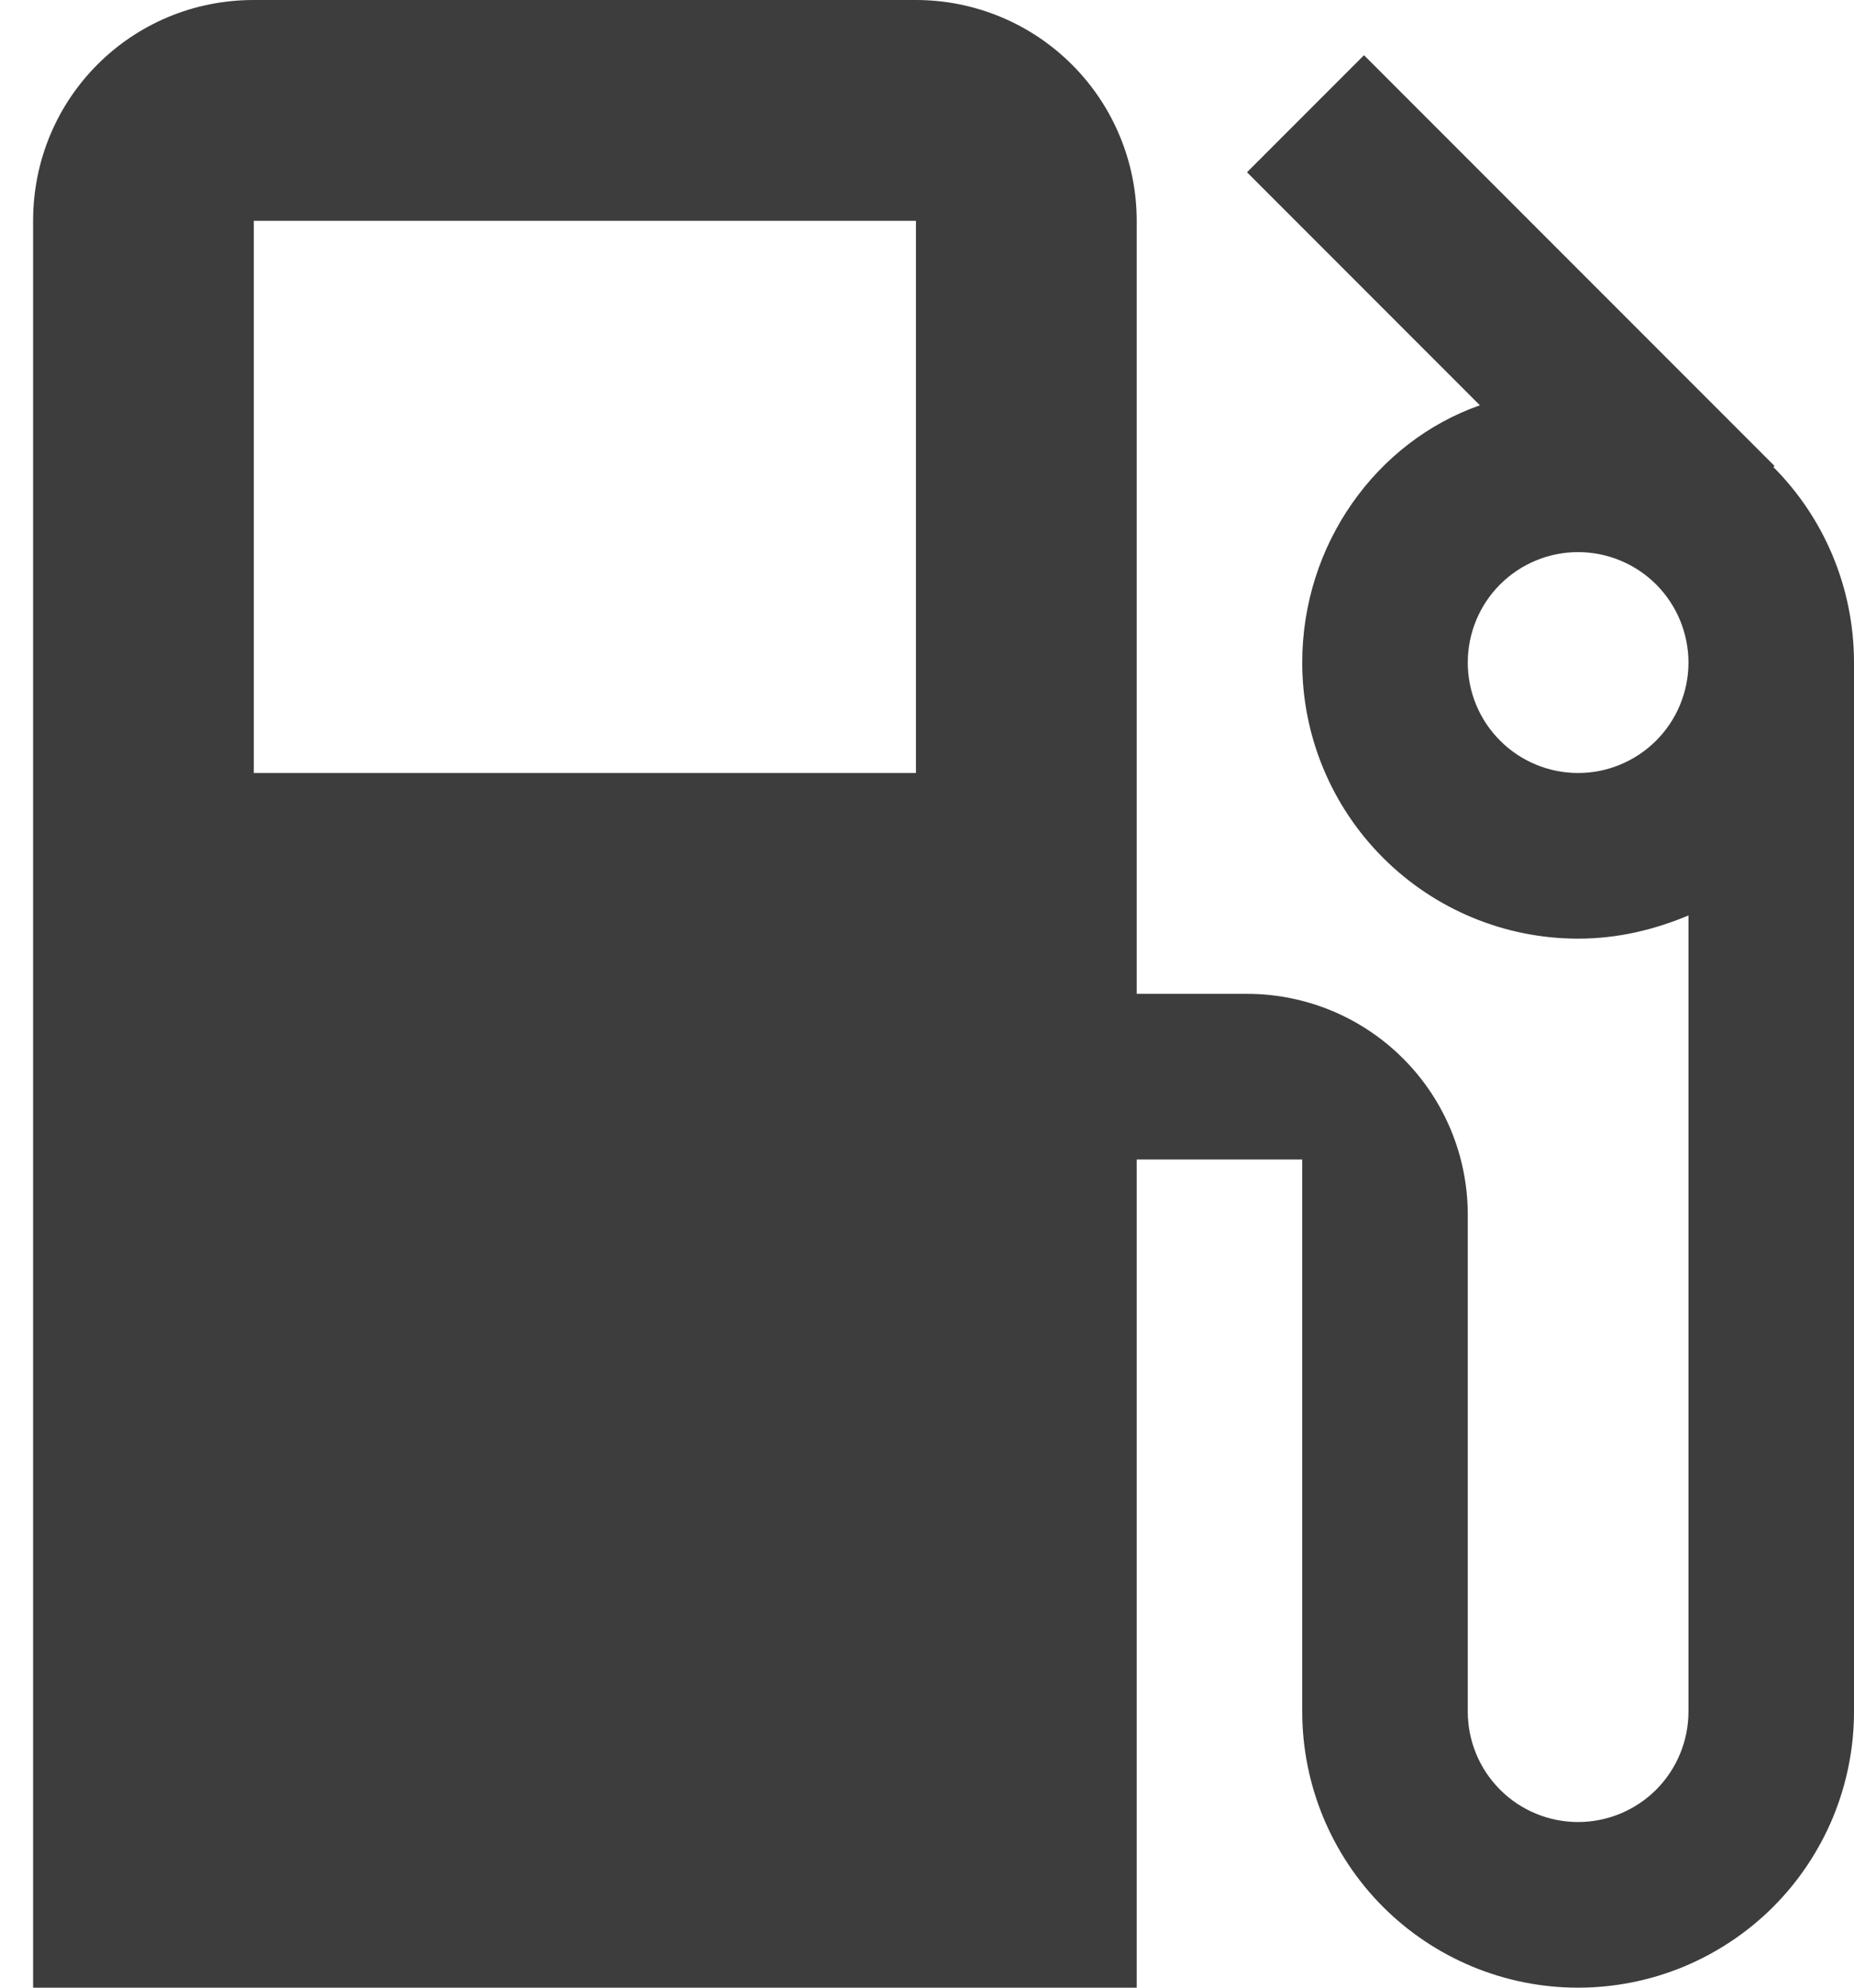 <svg width="28" height="30" viewBox="0 0 28 30" fill="none" xmlns="http://www.w3.org/2000/svg">
<path d="M23.833 11.667C23.391 11.667 22.967 11.491 22.655 11.178C22.342 10.866 22.167 10.442 22.167 10C22.167 9.558 22.342 9.134 22.655 8.821C22.967 8.509 23.391 8.333 23.833 8.333C24.275 8.333 24.699 8.509 25.012 8.821C25.324 9.134 25.5 9.558 25.5 10C25.5 10.442 25.324 10.866 25.012 11.178C24.699 11.491 24.275 11.667 23.833 11.667ZM13.833 11.667H3.833V3.333H13.833M26.783 7.05L26.8 7.033L20.6 0.833L18.833 2.6L22.35 6.117C20.783 6.667 19.667 8.217 19.667 10C19.667 10.547 19.774 11.089 19.984 11.595C20.193 12.1 20.5 12.559 20.887 12.946C21.669 13.728 22.728 14.167 23.833 14.167C24.433 14.167 24.983 14.033 25.5 13.817V25.833C25.5 26.275 25.324 26.699 25.012 27.012C24.699 27.324 24.275 27.5 23.833 27.5C23.391 27.5 22.967 27.324 22.655 27.012C22.342 26.699 22.167 26.275 22.167 25.833V18.333C22.167 17.449 21.816 16.601 21.19 15.976C20.565 15.351 19.717 15 18.833 15H17.167V3.333C17.167 2.449 16.816 1.601 16.19 0.976C15.565 0.351 14.717 0 13.833 0H3.833C1.983 0 0.5 1.483 0.5 3.333V30H17.167V17.5H19.667V25.833C19.667 26.938 20.106 27.998 20.887 28.78C21.669 29.561 22.728 30 23.833 30C24.381 30 24.922 29.892 25.428 29.683C25.933 29.473 26.393 29.166 26.78 28.78C27.166 28.393 27.473 27.933 27.683 27.428C27.892 26.922 28 26.381 28 25.833V10C28 8.85 27.533 7.8 26.783 7.05Z" fill="#3D3D3D"/>
</svg>
